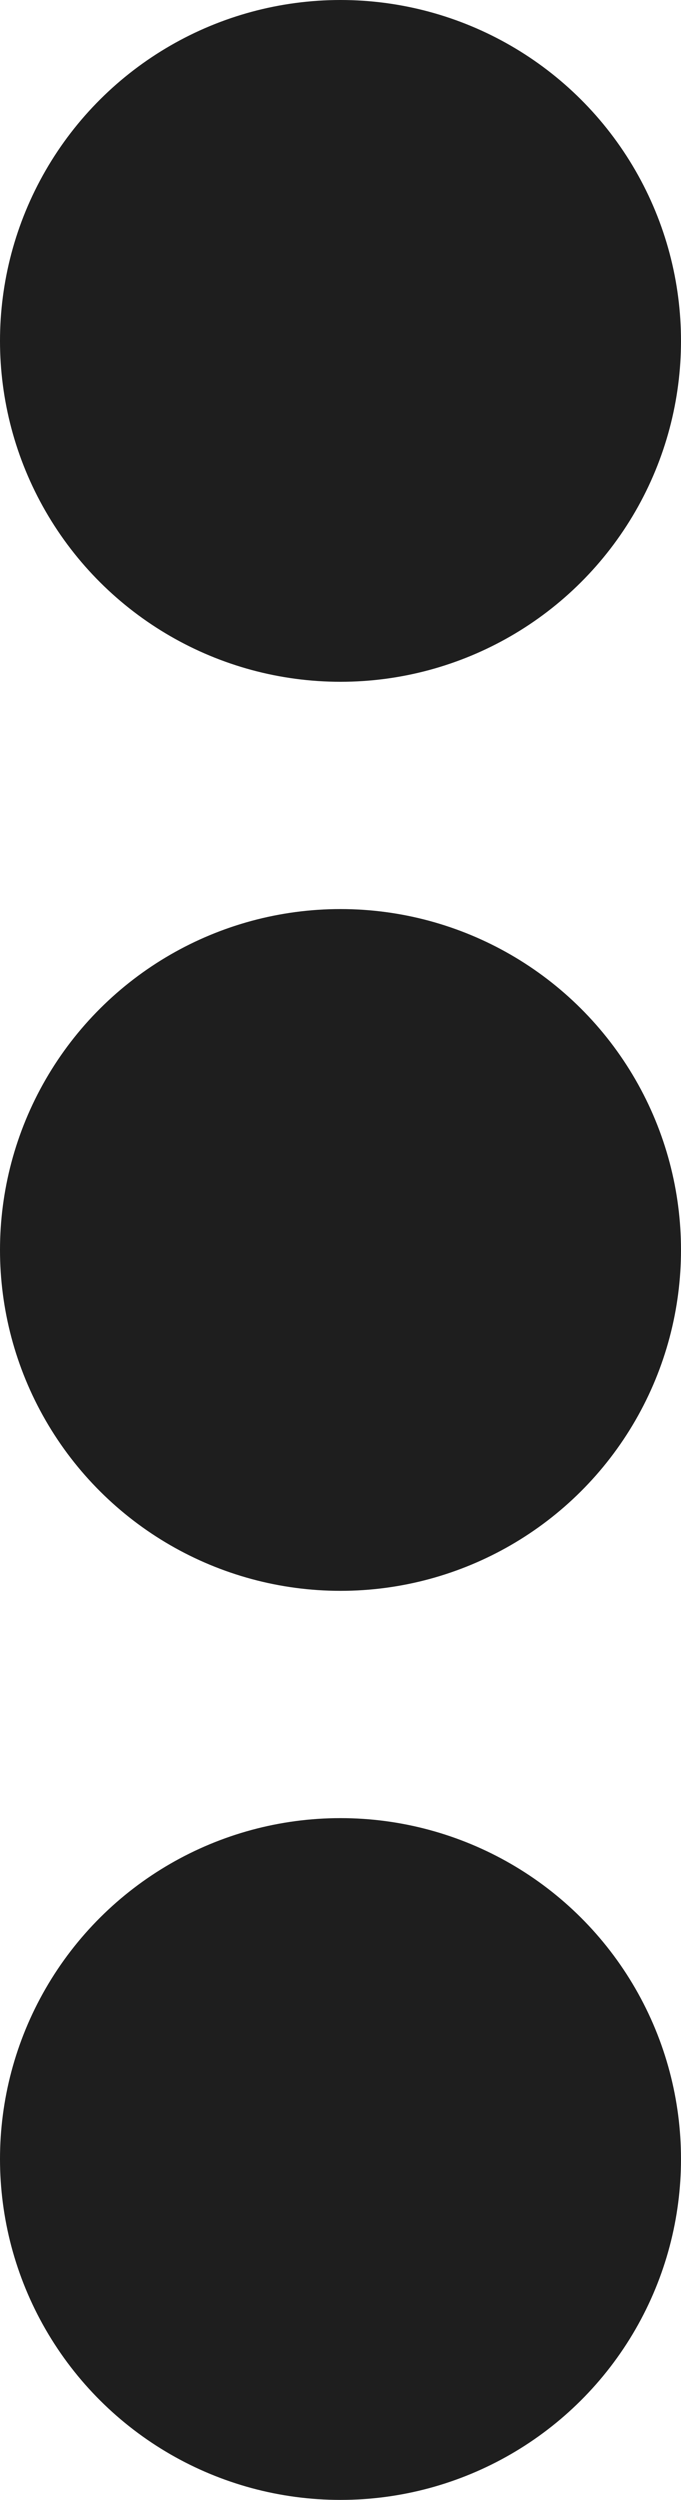 <svg xmlns="http://www.w3.org/2000/svg" width="3" height="11" viewBox="0 0 3 11">
  <g id="Group_11" data-name="Group 11" transform="translate(2.568 0.857) rotate(90)">
    <circle id="Ellipse_1" data-name="Ellipse 1" cx="1.5" cy="1.5" r="1.5" transform="translate(-0.857 -0.432)" fill="#1e1e1e"/>
    <circle id="Ellipse_2" data-name="Ellipse 2" cx="1.5" cy="1.5" r="1.5" transform="translate(3.143 -0.432)" fill="#1e1e1e"/>
    <circle id="Ellipse_3" data-name="Ellipse 3" cx="1.5" cy="1.5" r="1.5" transform="translate(7.143 -0.432)" fill="#1e1e1e"/>
  </g>
</svg>
